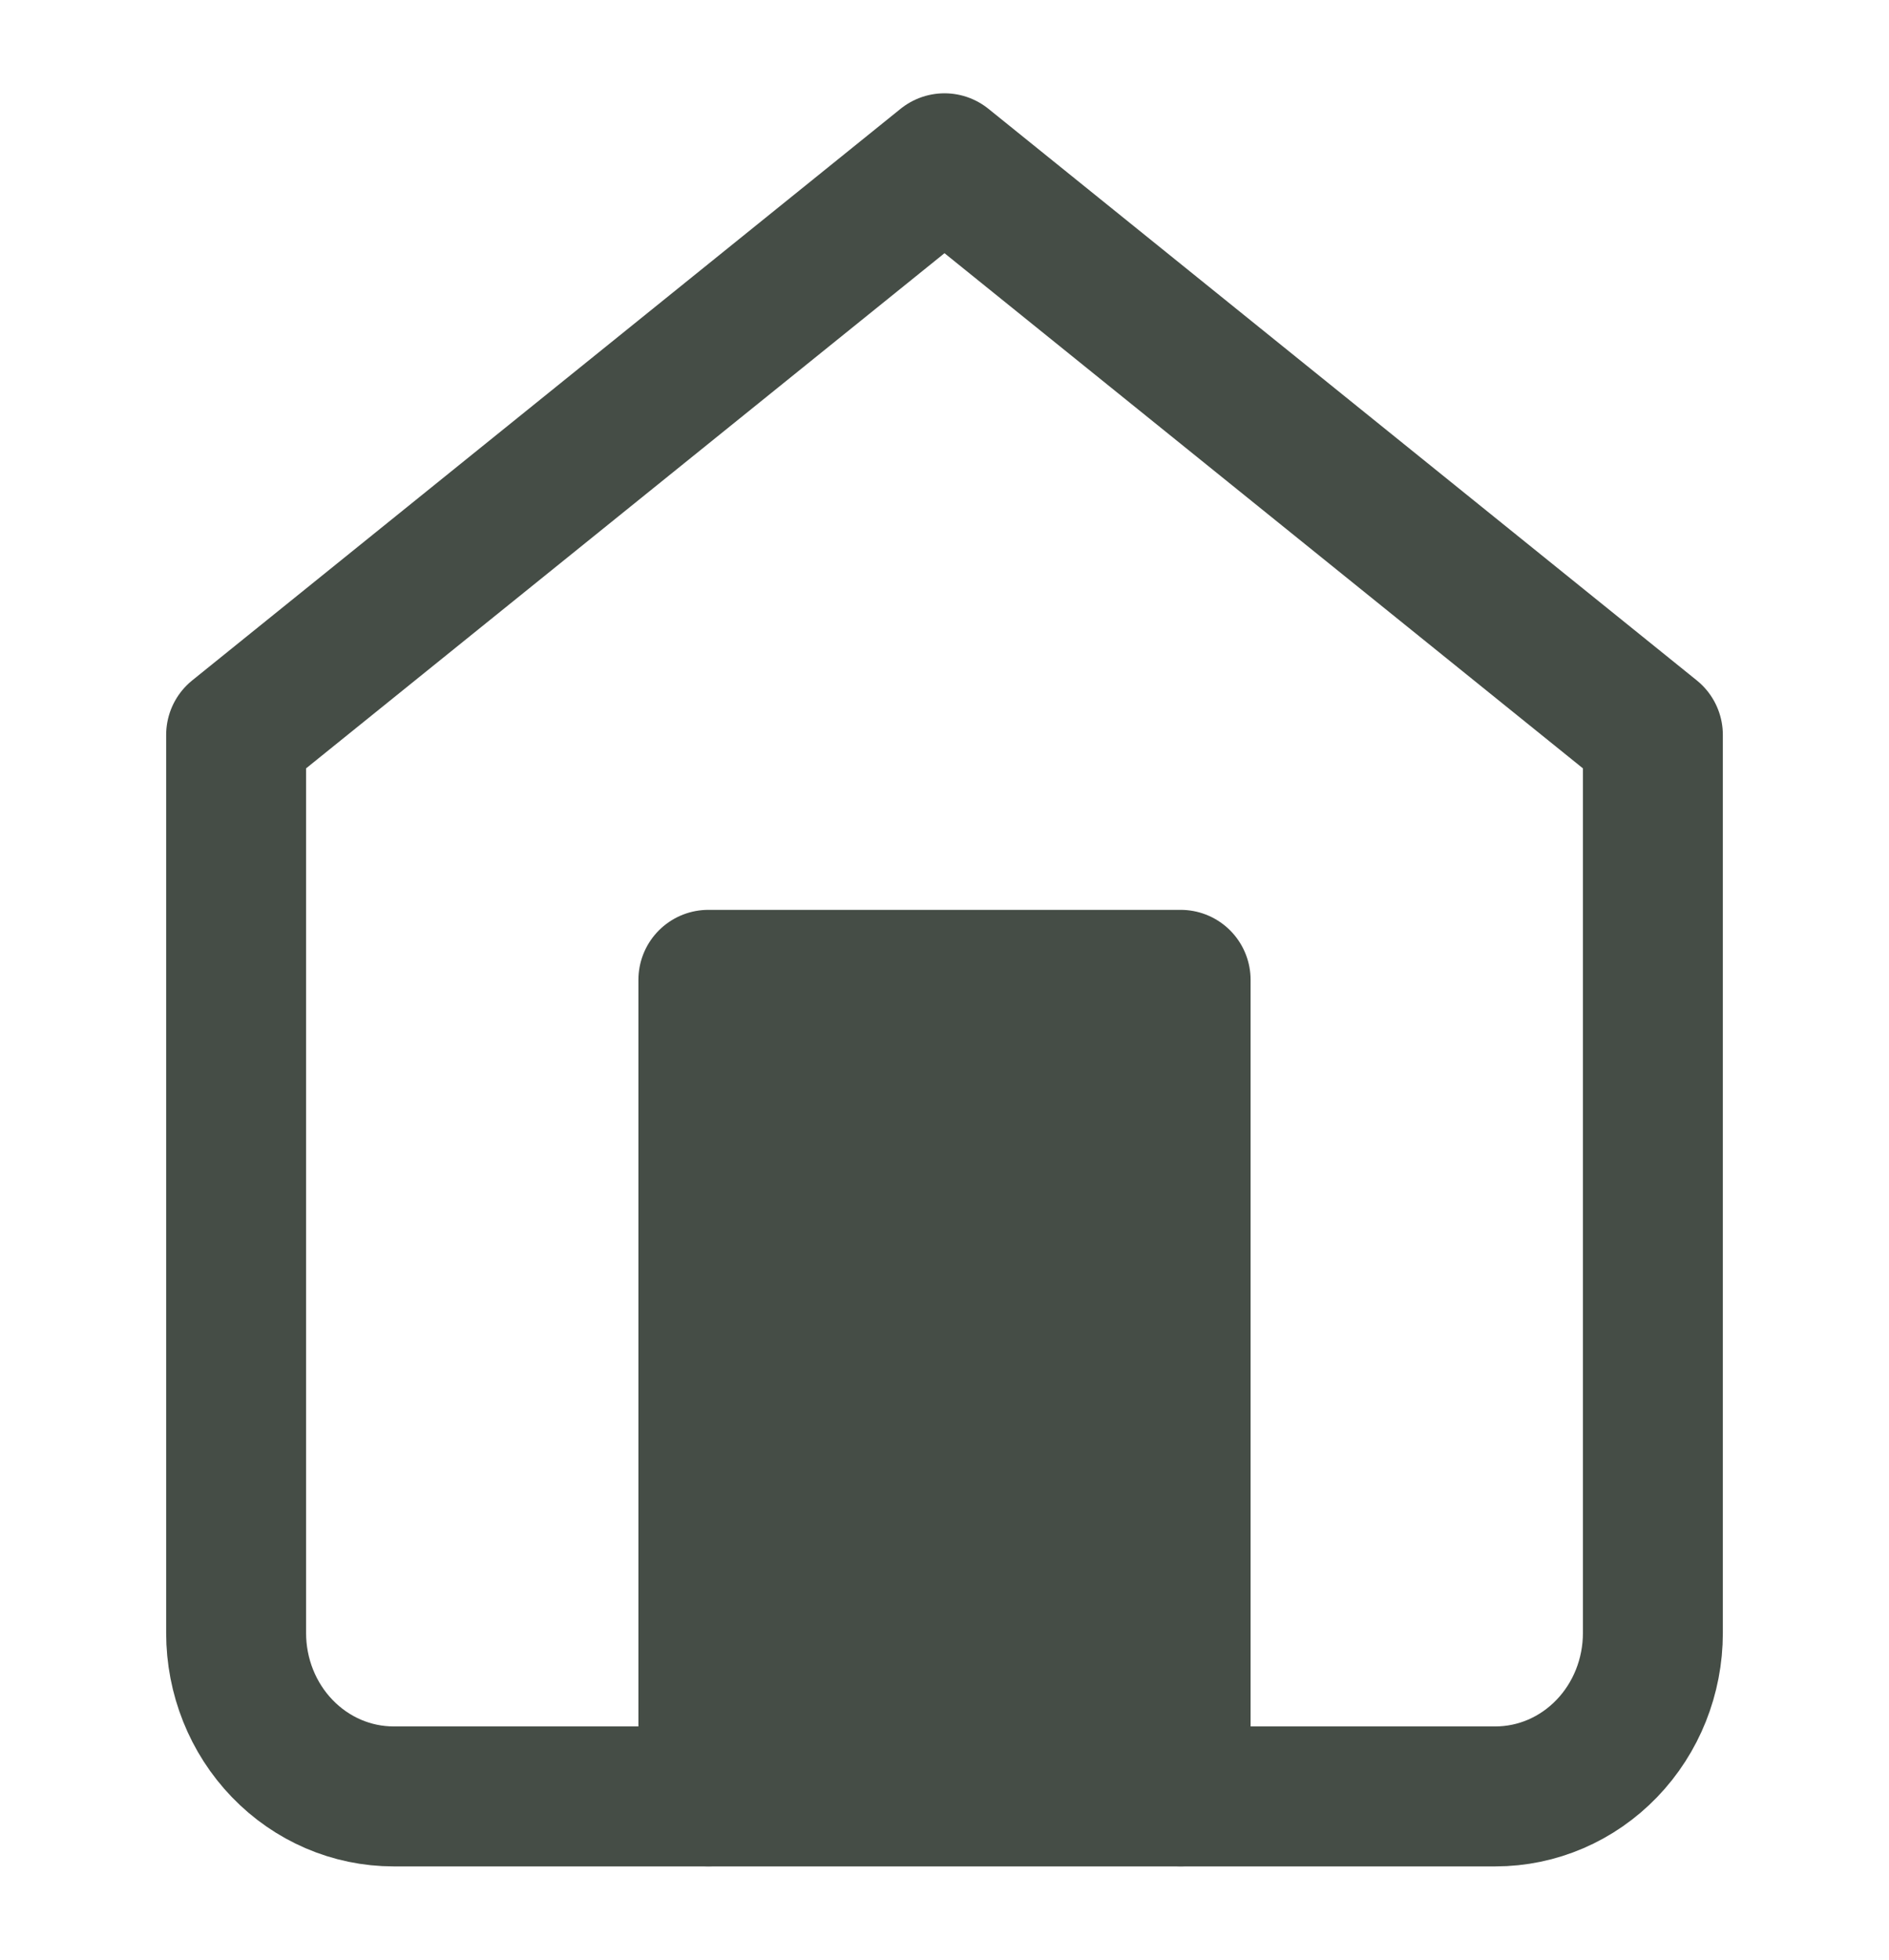 <svg width="27" height="28" viewBox="0 0 27 28" fill="none" xmlns="http://www.w3.org/2000/svg">
<path d="M3.375 10.5L13.5 2.333L23.625 10.5V23.333C23.625 23.952 23.388 24.546 22.966 24.983C22.544 25.421 21.972 25.667 21.375 25.667H5.625C5.028 25.667 4.456 25.421 4.034 24.983C3.612 24.546 3.375 23.952 3.375 23.333V10.5Z" stroke="#454D46" stroke-width="2" stroke-linecap="round" stroke-linejoin="round"/>
<path d="M10.125 25.667V14H16.875V25.667" fill="#454D46"/>
<path d="M10.125 25.667V14H16.875V25.667" stroke="#454D46" stroke-width="2" stroke-linecap="round" stroke-linejoin="round"/>
</svg>
